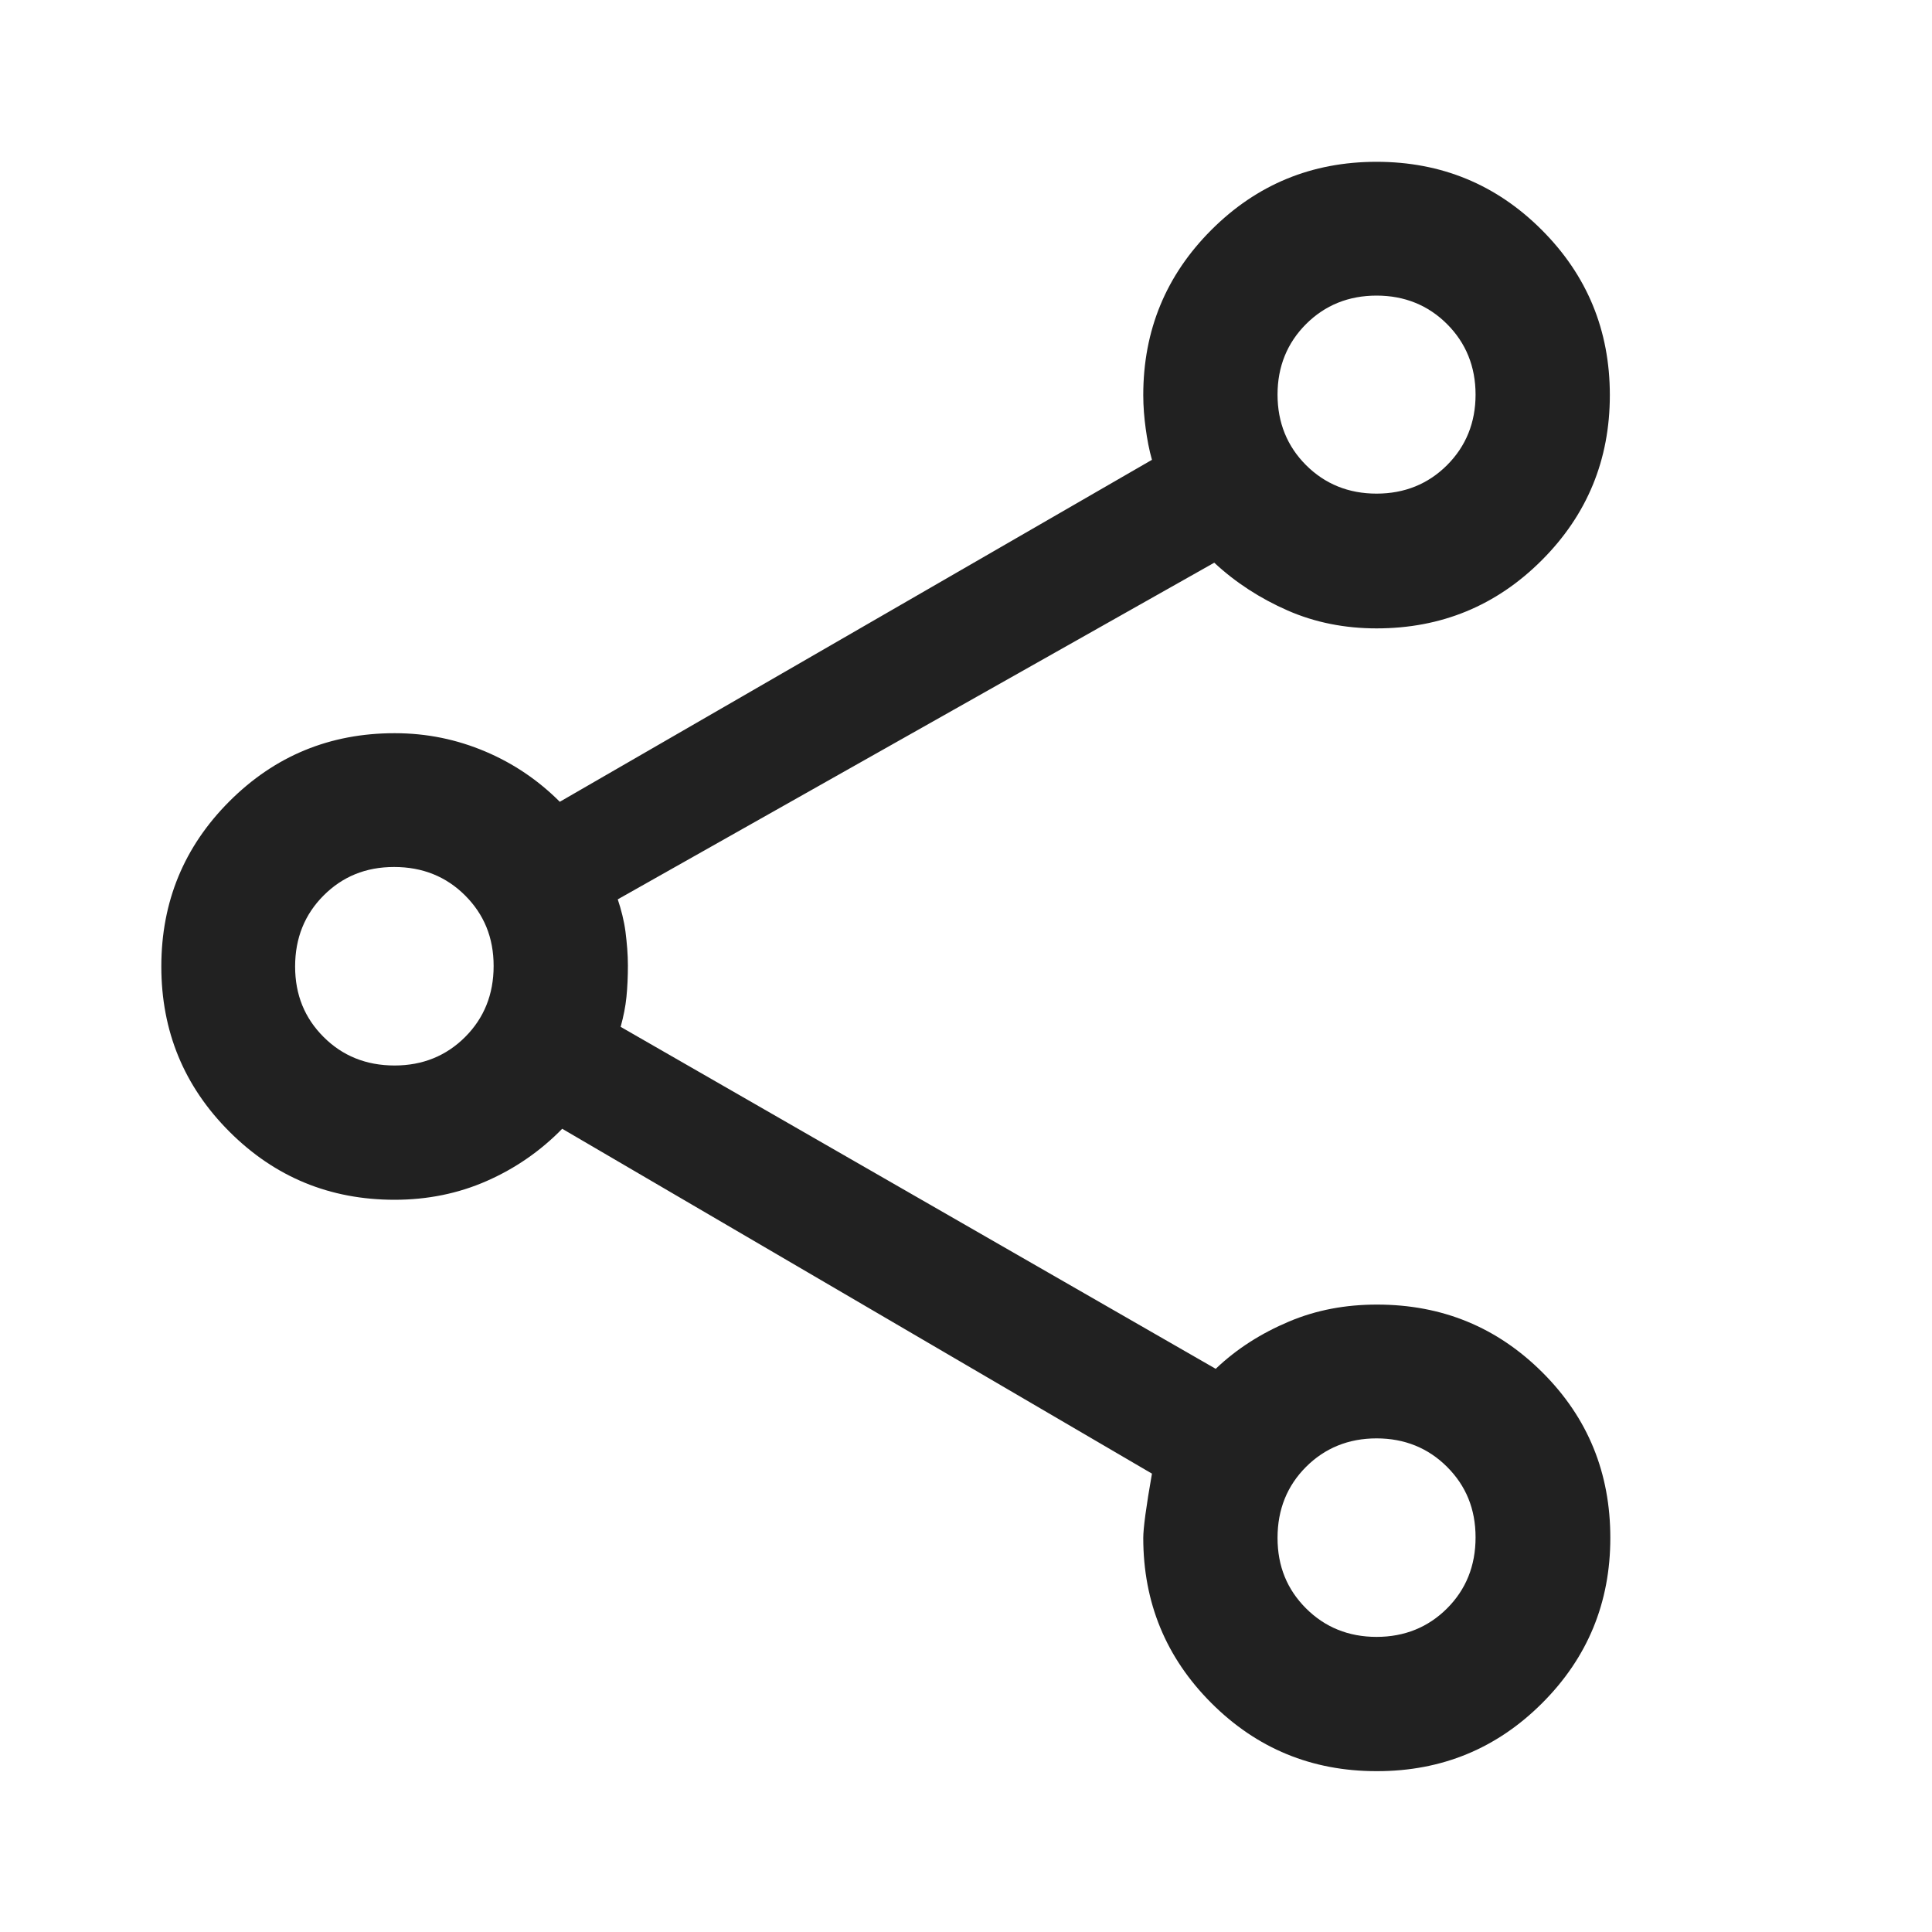 <?xml version="1.0" encoding="UTF-8"?><svg id="_圖層_1" xmlns="http://www.w3.org/2000/svg" viewBox="0 0 40 40"><defs><style>.cls-1{fill:#212121;}</style></defs><path class="cls-1" d="M28.5,36.67c-1.34,0-2.48-.47-3.42-1.41-.94-.94-1.41-2.08-1.41-3.42,0-.2.06-.65.18-1.33l-12.21-7.14c-.45.46-.97.82-1.56,1.08-.59.26-1.23.39-1.91.39-1.34,0-2.48-.47-3.42-1.41-.94-.94-1.41-2.08-1.41-3.42s.47-2.48,1.41-3.42c.94-.94,2.08-1.41,3.42-1.41.67,0,1.29.13,1.88.38s1.1.6,1.54,1.04l12.26-7.08c-.06-.21-.1-.43-.13-.65-.03-.22-.05-.45-.05-.69,0-1.34.47-2.48,1.41-3.42.94-.94,2.08-1.41,3.42-1.41s2.48.47,3.42,1.41c.94.94,1.41,2.08,1.41,3.42s-.47,2.48-1.41,3.42c-.94.94-2.08,1.41-3.42,1.41-.65,0-1.27-.12-1.84-.37-.57-.25-1.08-.58-1.52-.99l-12.35,6.97c.07.21.13.44.16.67.03.24.05.47.05.7s-.01.45-.03.65c-.02.2-.06.4-.12.62l12.32,7.08c.44-.42.95-.74,1.52-.98.57-.24,1.17-.35,1.82-.35,1.35,0,2.49.47,3.43,1.41.94.94,1.4,2.08,1.4,3.42s-.47,2.48-1.41,3.42c-.94.94-2.08,1.41-3.42,1.41ZM28.5,33.89c.58,0,1.07-.2,1.46-.59.39-.39.59-.88.59-1.47s-.2-1.07-.59-1.46c-.39-.39-.88-.59-1.46-.59s-1.07.2-1.46.59c-.39.39-.59.88-.59,1.47s.2,1.07.59,1.46c.39.39.88.59,1.46.59ZM8.17,22.06c.58,0,1.07-.2,1.46-.59.39-.39.59-.88.59-1.47s-.2-1.07-.59-1.46c-.39-.39-.88-.59-1.47-.59s-1.07.2-1.46.59c-.39.39-.59.88-.59,1.47s.2,1.07.59,1.46c.39.39.88.59,1.47.59ZM28.5,10.22c.58,0,1.07-.2,1.46-.59.39-.39.59-.88.59-1.46s-.2-1.07-.59-1.46c-.39-.39-.88-.59-1.46-.59-.58,0-1.07.2-1.46.59-.39.39-.59.88-.59,1.46s.2,1.07.59,1.46c.39.39.88.59,1.46.59Z"/></svg>